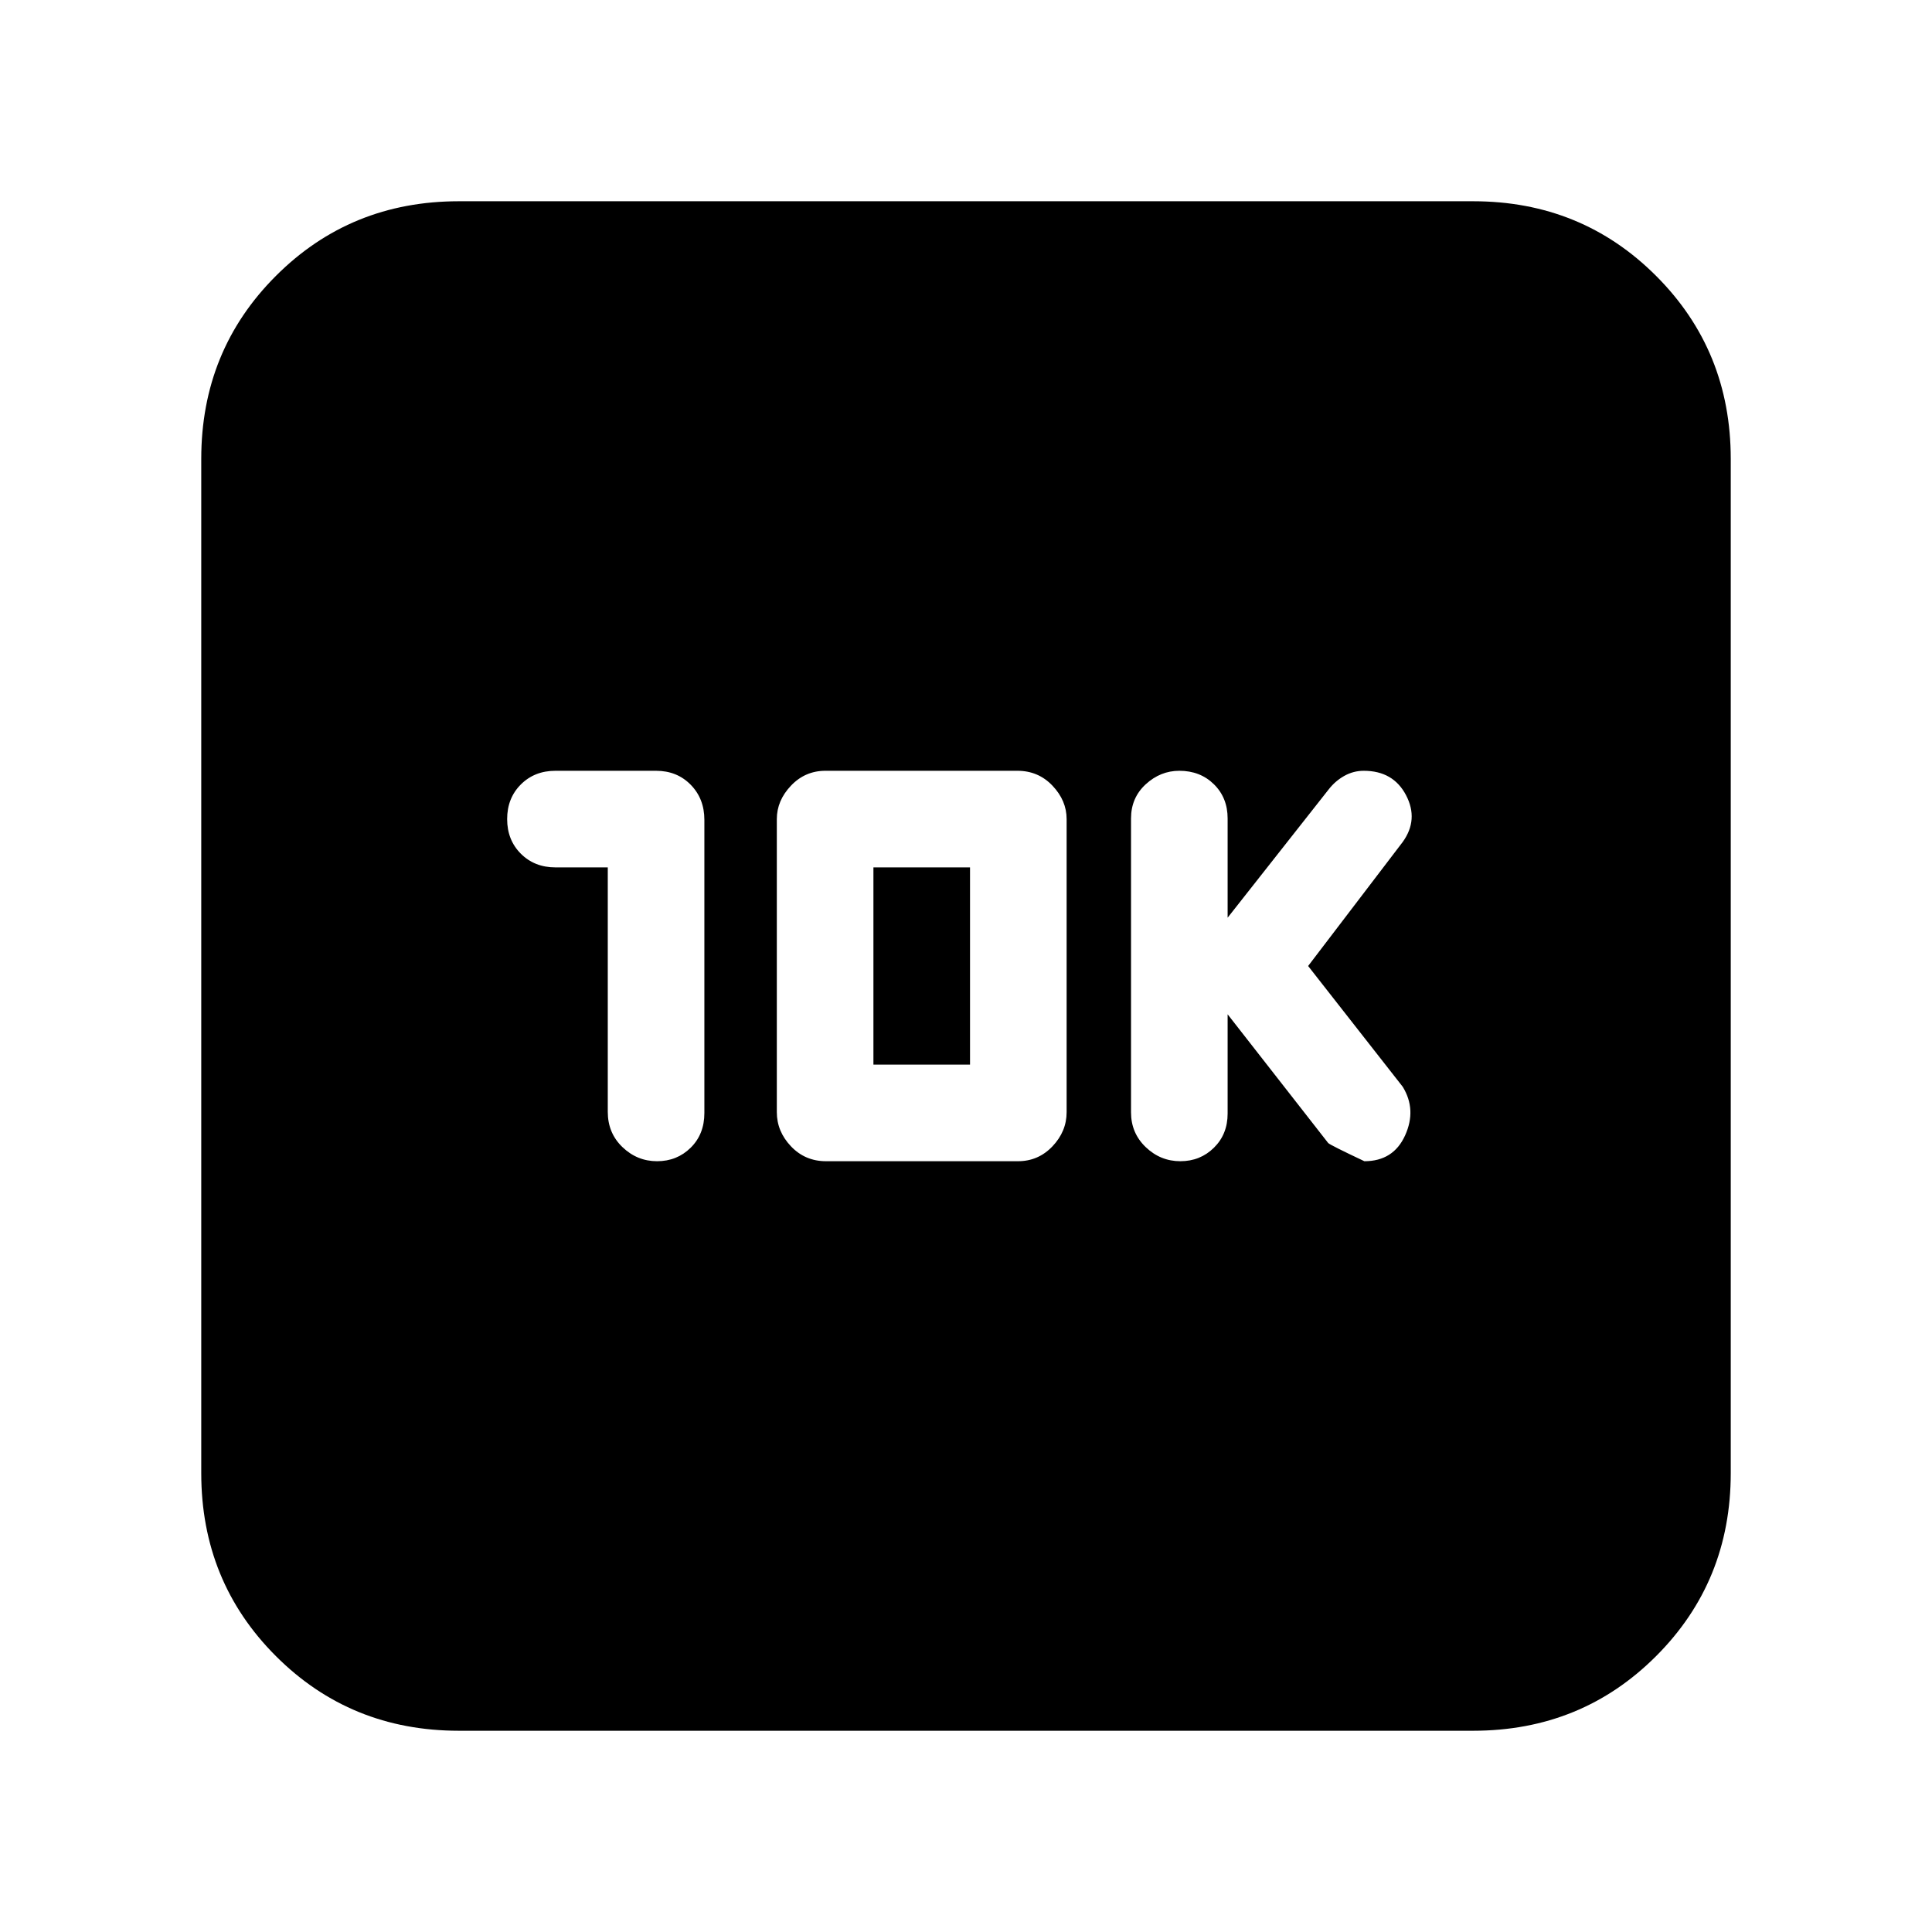 <svg xmlns="http://www.w3.org/2000/svg" height="20" viewBox="0 -960 960 960" width="20"><path d="M302-529v121.47q0 10.53 7.3 17.53 7.3 7 17.2 7 9.9 0 16.7-6.71 6.8-6.72 6.8-17.24v-145.67q0-10.52-6.8-17.45T326-577h-50q-10.4 0-17.2 6.8-6.8 6.8-6.8 17.2 0 10.4 6.8 17.2 6.8 6.8 17.2 6.8h26Zm108.44 146h95.41q10.09 0 17.12-7.4 7.03-7.4 7.03-16.98V-553q0-9.2-7.03-16.6-7.03-7.4-17.41-7.4h-95.41q-10.09 0-17.12 7.4Q386-562.2 386-553v145.62q0 9.58 7.03 16.98t17.41 7.4ZM434-431v-98h48v98h-48Zm176-25 49.97 63.96Q661-391 677.95-383q14.42 0 20.23-12.81Q704-408.62 697-420l-47-60 47-61.63q8-11.12 1.65-23.25-6.36-12.12-21-12.12-5.14 0-9.65 2.52-4.51 2.52-7.78 6.72L610-504v-49.33q0-10.26-6.8-16.96Q596.4-577 586-577q-9.4 0-16.7 6.71-7.3 6.71-7.3 16.97v146.06q0 10.26 7.3 17.26 7.3 7 17.2 7 9.9 0 16.7-6.71 6.8-6.7 6.8-16.96V-456ZM228-100q-53.82 0-90.91-37.09Q100-174.18 100-228v-504q0-53.83 37.09-90.91Q174.18-860 228-860h504q53.83 0 90.91 37.09Q860-785.83 860-732v504q0 53.82-37.09 90.91Q785.83-100 732-100H228Z"/></svg>